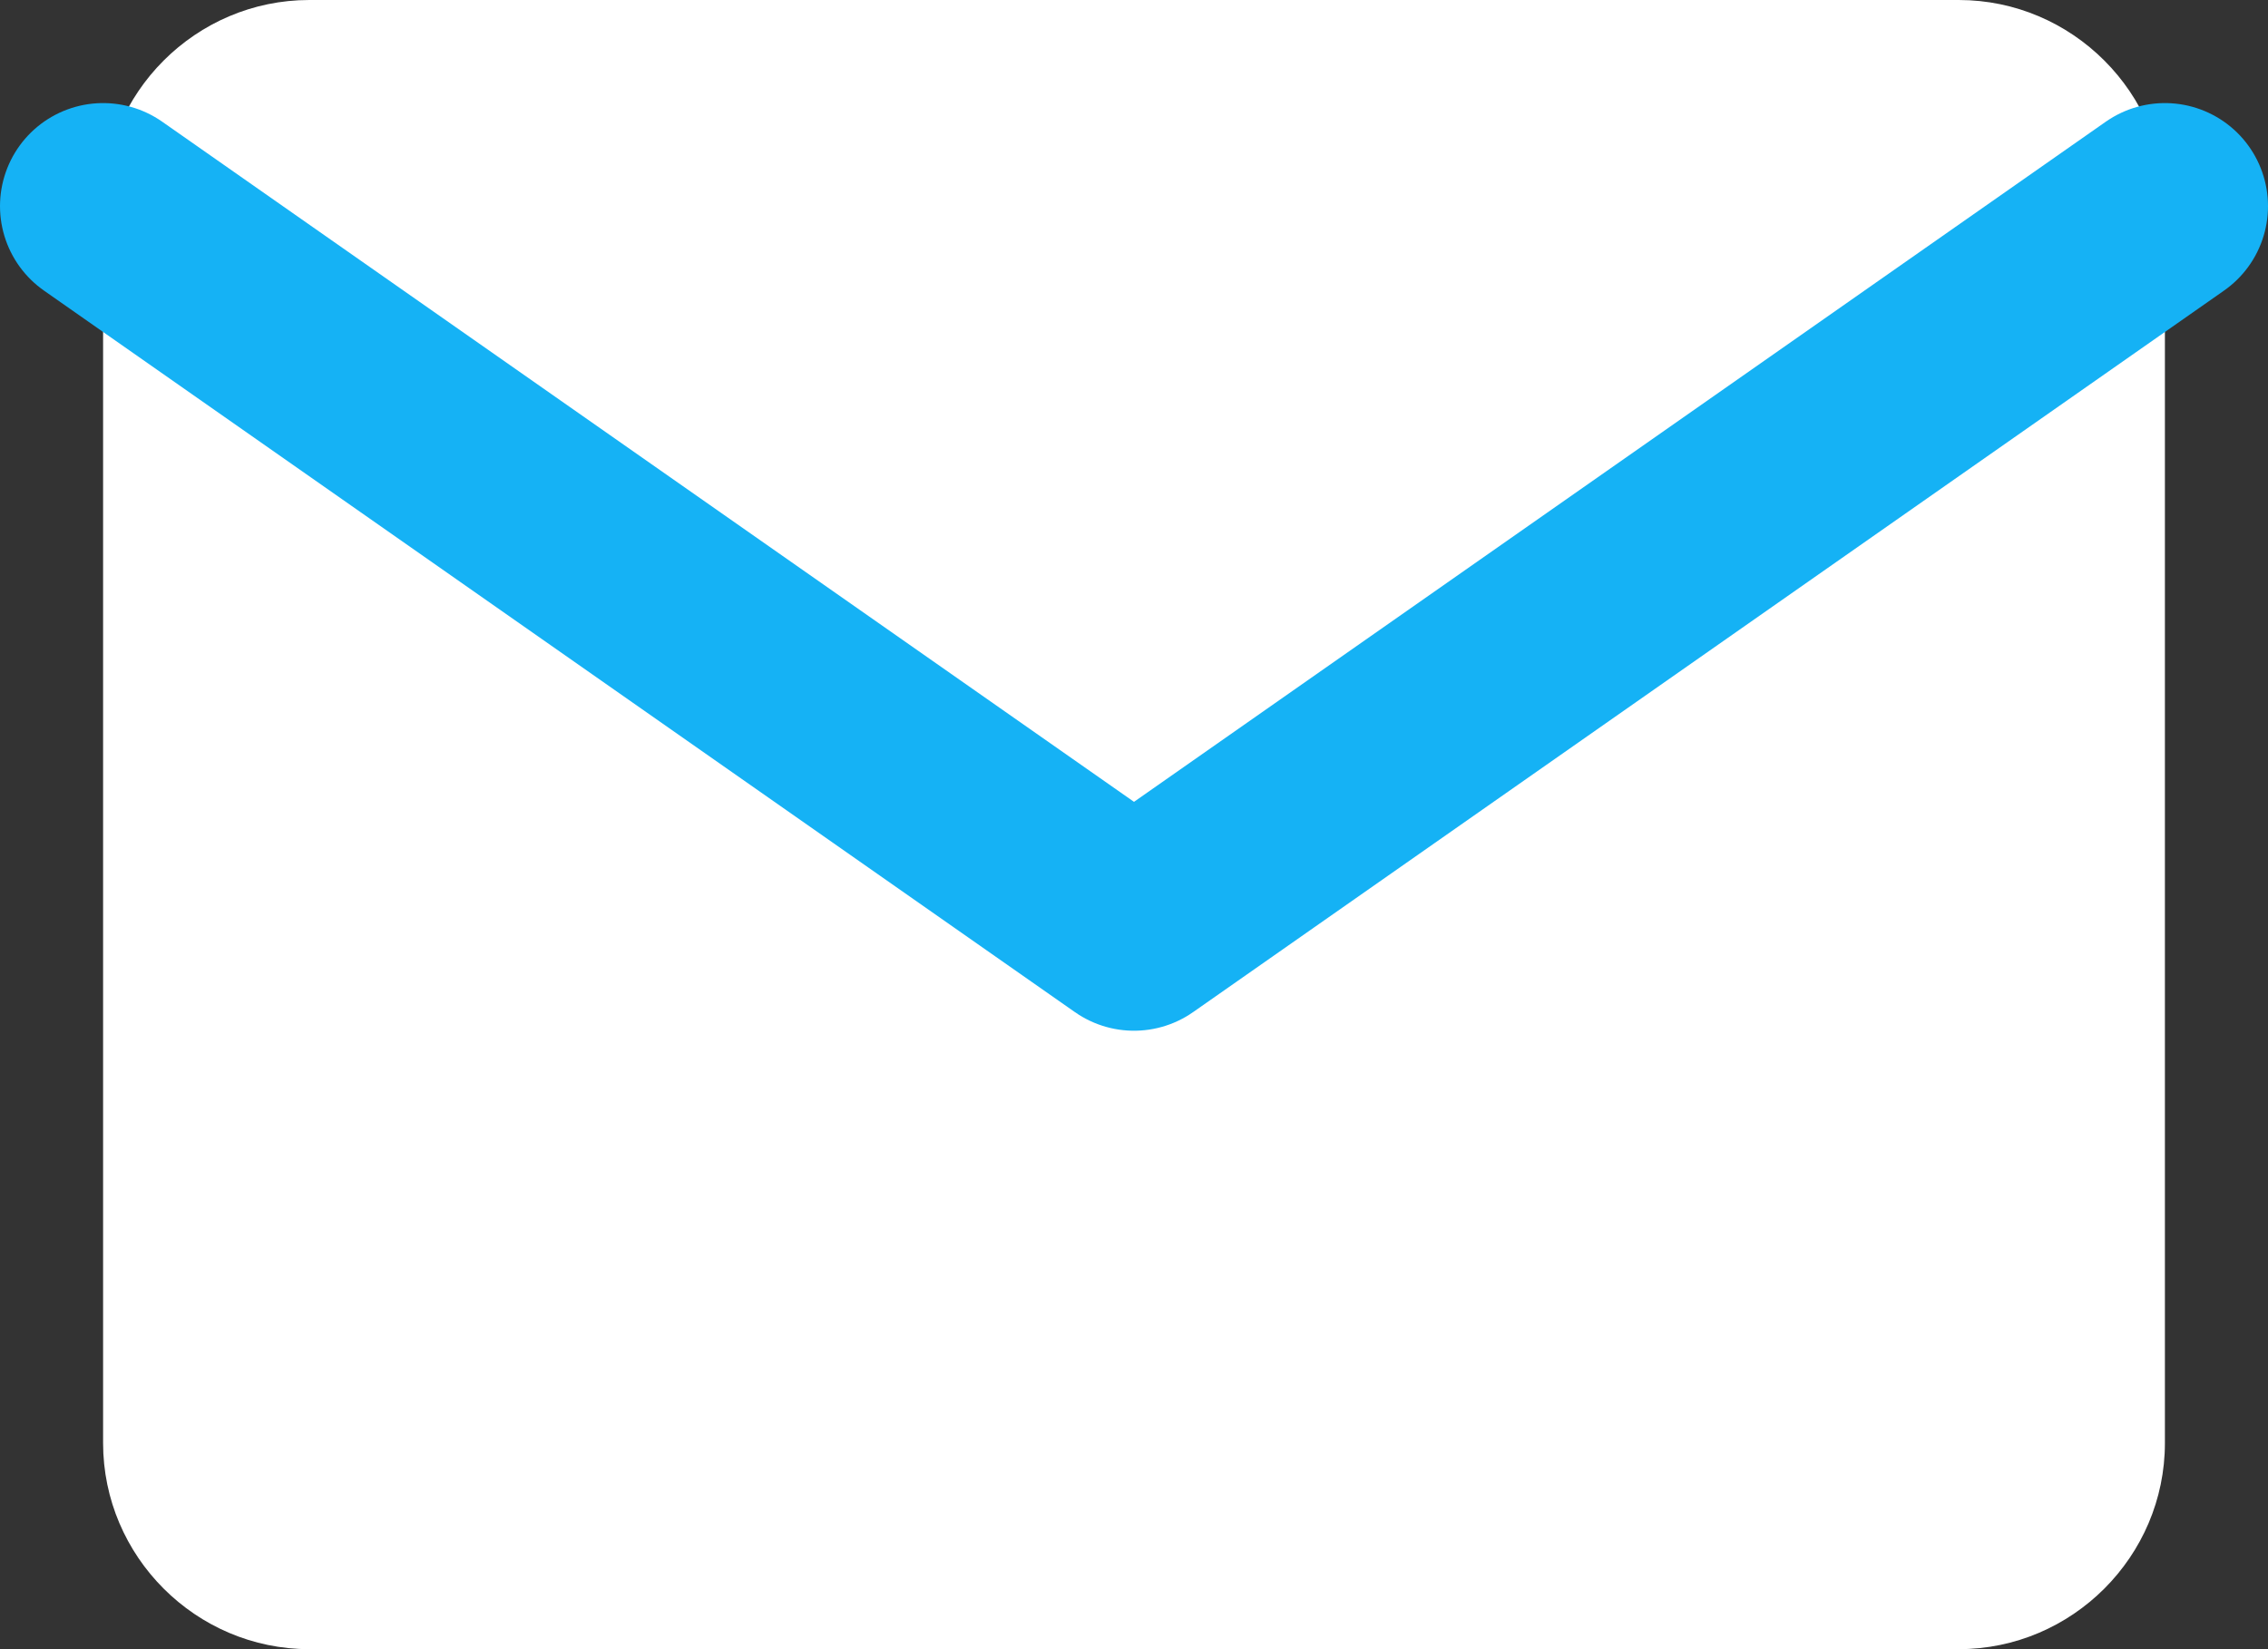 <svg width="22" height="16" viewBox="0 0 22 16" fill="none" xmlns="http://www.w3.org/2000/svg">
<rect x="0" y="0" width="22" height="16" fill="#333333" stroke="none"/>
<path d="M3 0H19C20.1 0 21 0.9 21 2V14C21 15.1 20.1 16 19 16H3C1.9 16 1 15.1 1 14V2C1 0.9 1.9 0 3 0Z" fill="white"/>
<path d="M21 2L11 9L1 2" stroke="#15B2F5" stroke-width="2" stroke-linecap="round" stroke-linejoin="round"/>
</svg>
